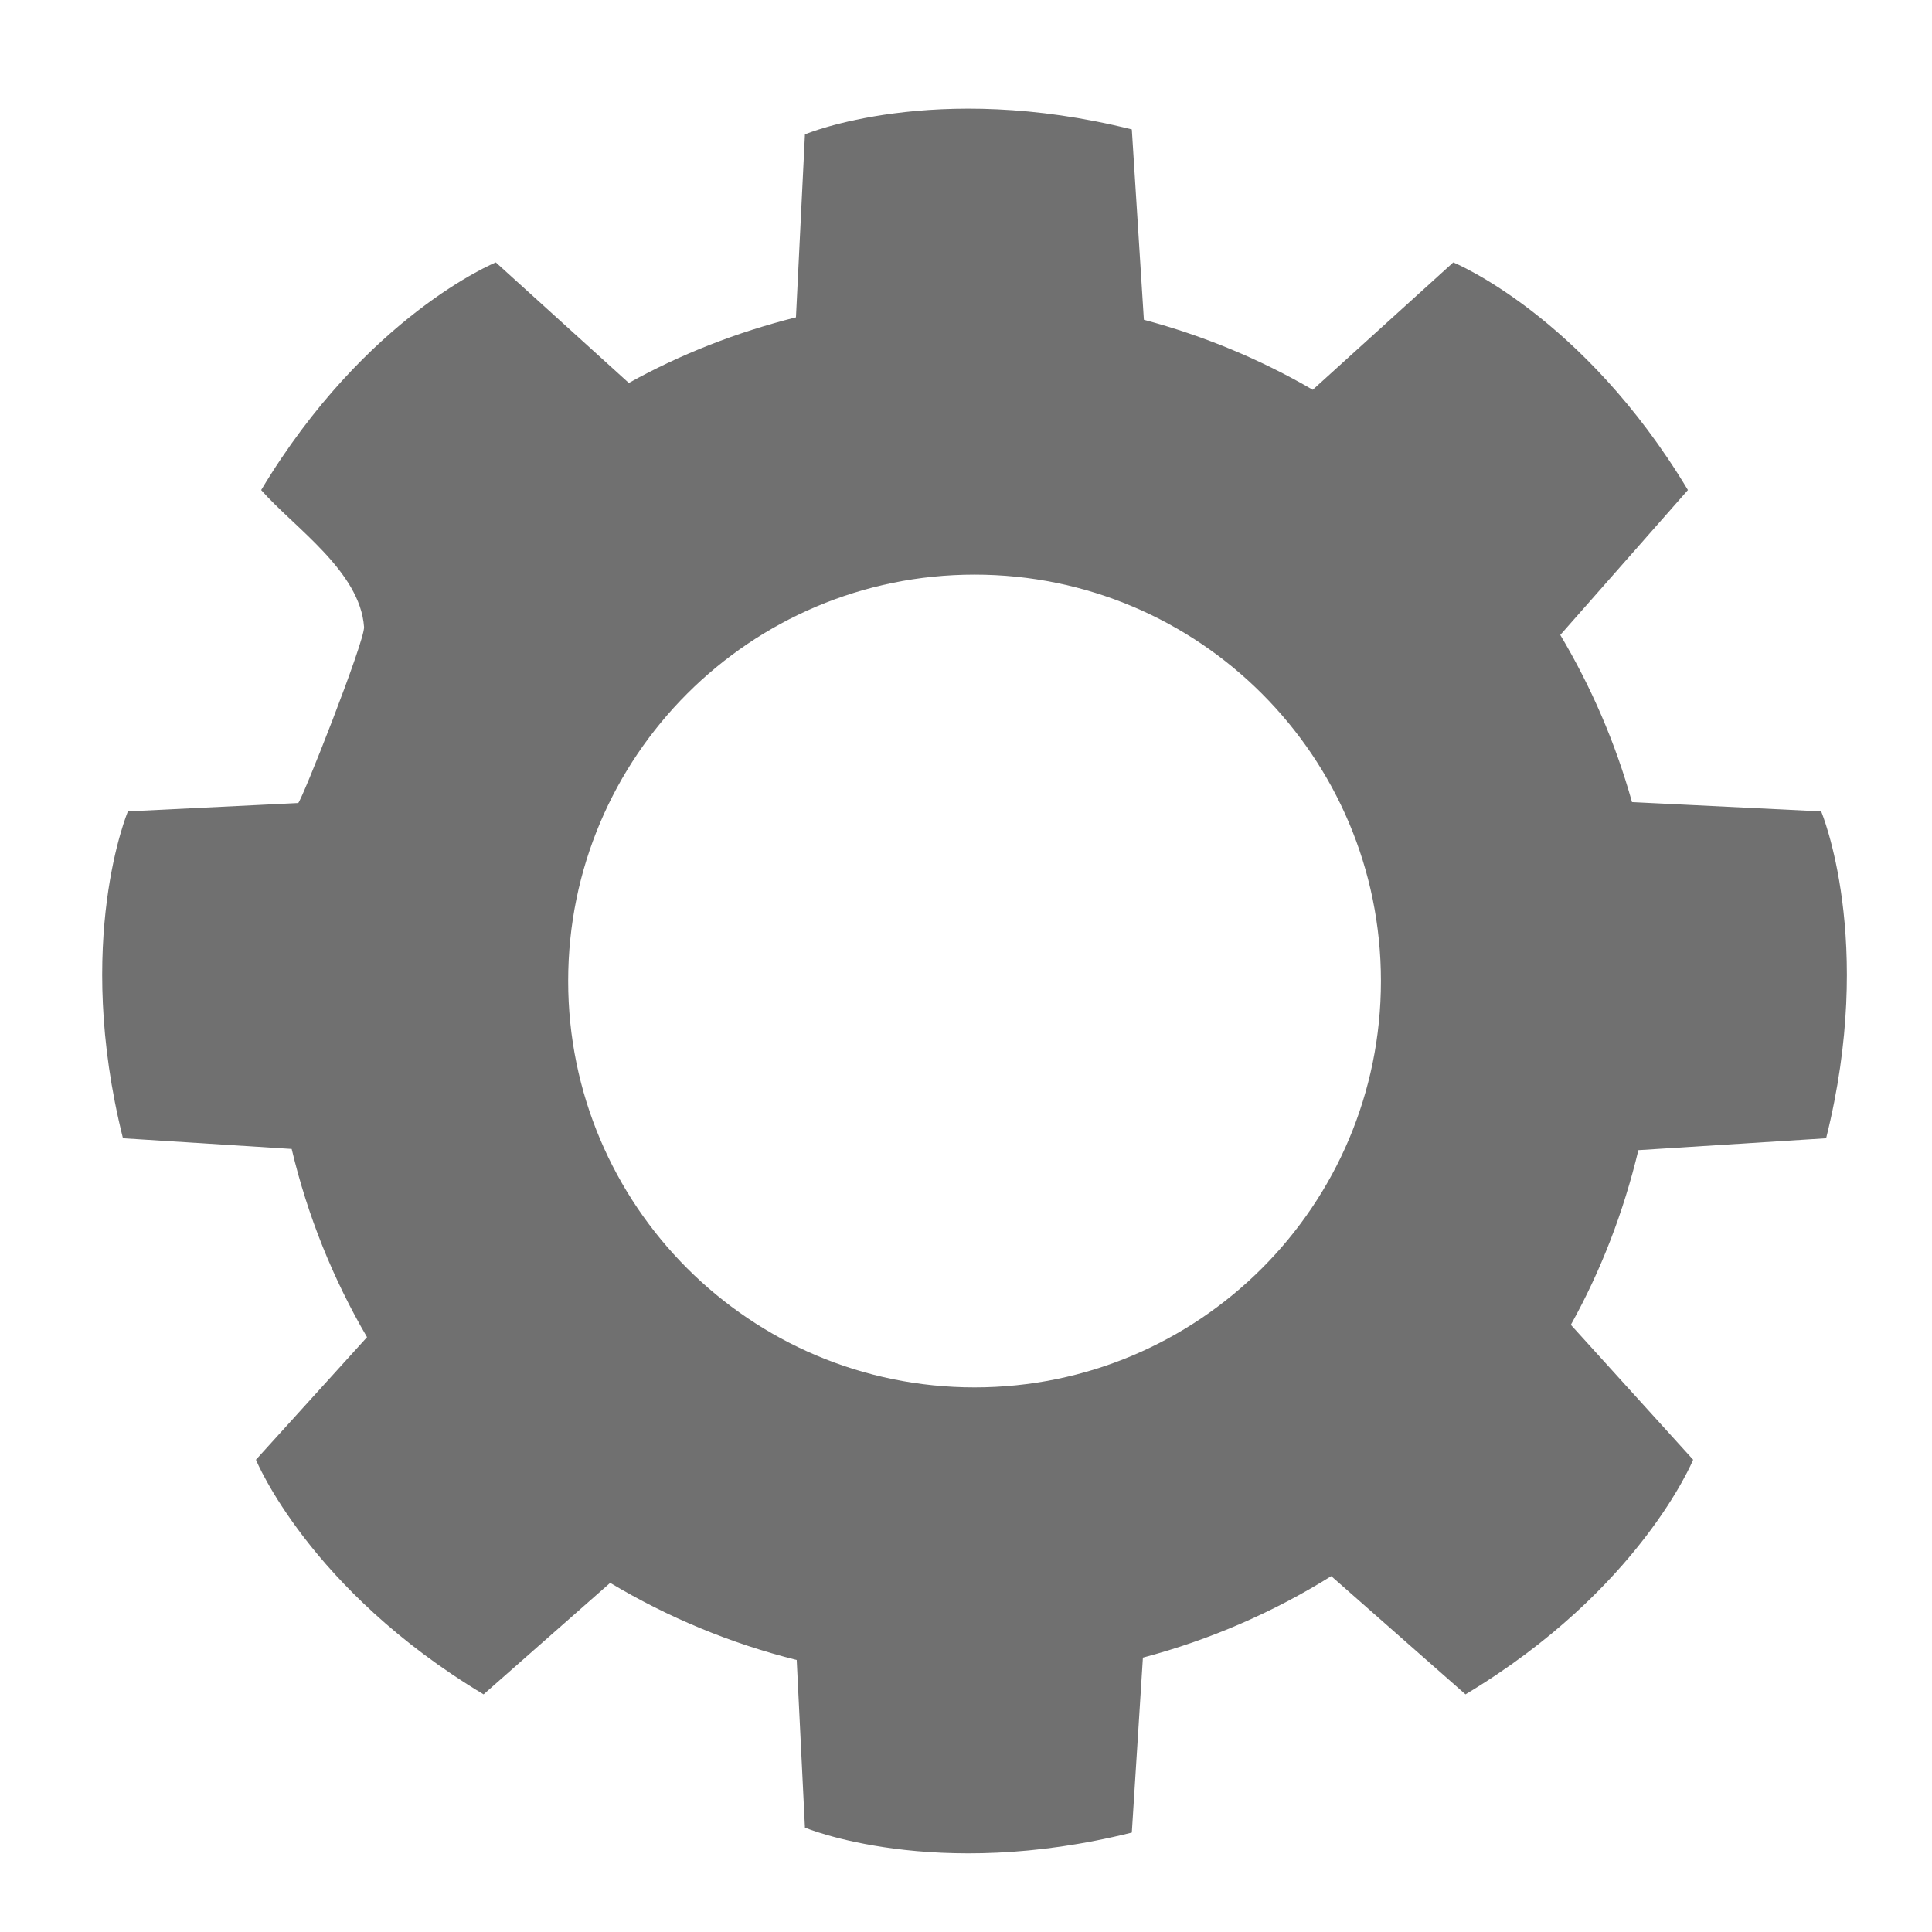 <?xml version="1.0" standalone="no"?><!DOCTYPE svg PUBLIC "-//W3C//DTD SVG 1.1//EN" "http://www.w3.org/Graphics/SVG/1.1/DTD/svg11.dtd"><svg t="1640600653320" class="icon" viewBox="0 0 1024 1024" version="1.1" xmlns="http://www.w3.org/2000/svg" p-id="2056" xmlns:xlink="http://www.w3.org/1999/xlink" width="64" height="64"><defs><style type="text/css"></style></defs><path d="M967.883 603.308c26.207-104.832-2.621-173.252-2.621-173.252l-100.272-4.922c-8.787-31.471-21.656-61.147-38.006-88.601l67.645-76.798c-55.595-92.655-124.364-120.652-124.364-120.652l-74.481 67.513c-27.746-16.14-57.76-28.643-89.507-37.109l-6.391-100.894c-104.828-26.211-173.252 2.626-173.252 2.626l-4.762 96.98c-31.289 7.864-61.06 19.47-88.58 34.787l-70.501-63.905c0 0-68.769 27.997-124.364 120.652 17.671 20.058 52.439 43.089 54.525 72.58 0.514 7.281-33.462 93.239-34.928 93.313l-90.231 4.428c0 0-28.829 68.419-2.626 173.252l89.424 5.667c8.445 35.557 21.998 69.048 39.941 99.762l-58.876 64.949c0 0 27.997 68.769 120.652 124.364l67.102-59.101c30.401 18.199 63.587 32.063 98.861 40.89l4.362 88.844c0 0 68.423 28.833 173.252 2.626l5.877-92.728c35.722-9.47 69.25-24.104 99.828-43.199l71.152 62.67c92.659-55.591 120.656-124.364 120.656-124.364l-64.814-71.502c15.968-28.692 27.952-59.81 35.792-92.573L967.883 603.308zM516.528 735.344c-118.956 0-215.389-96.433-215.389-215.393 0-118.956 96.433-215.389 215.389-215.389s215.393 96.433 215.393 215.389C731.921 638.911 635.484 735.344 516.528 735.344z" p-id="2057" fill="#707070"></path></svg>